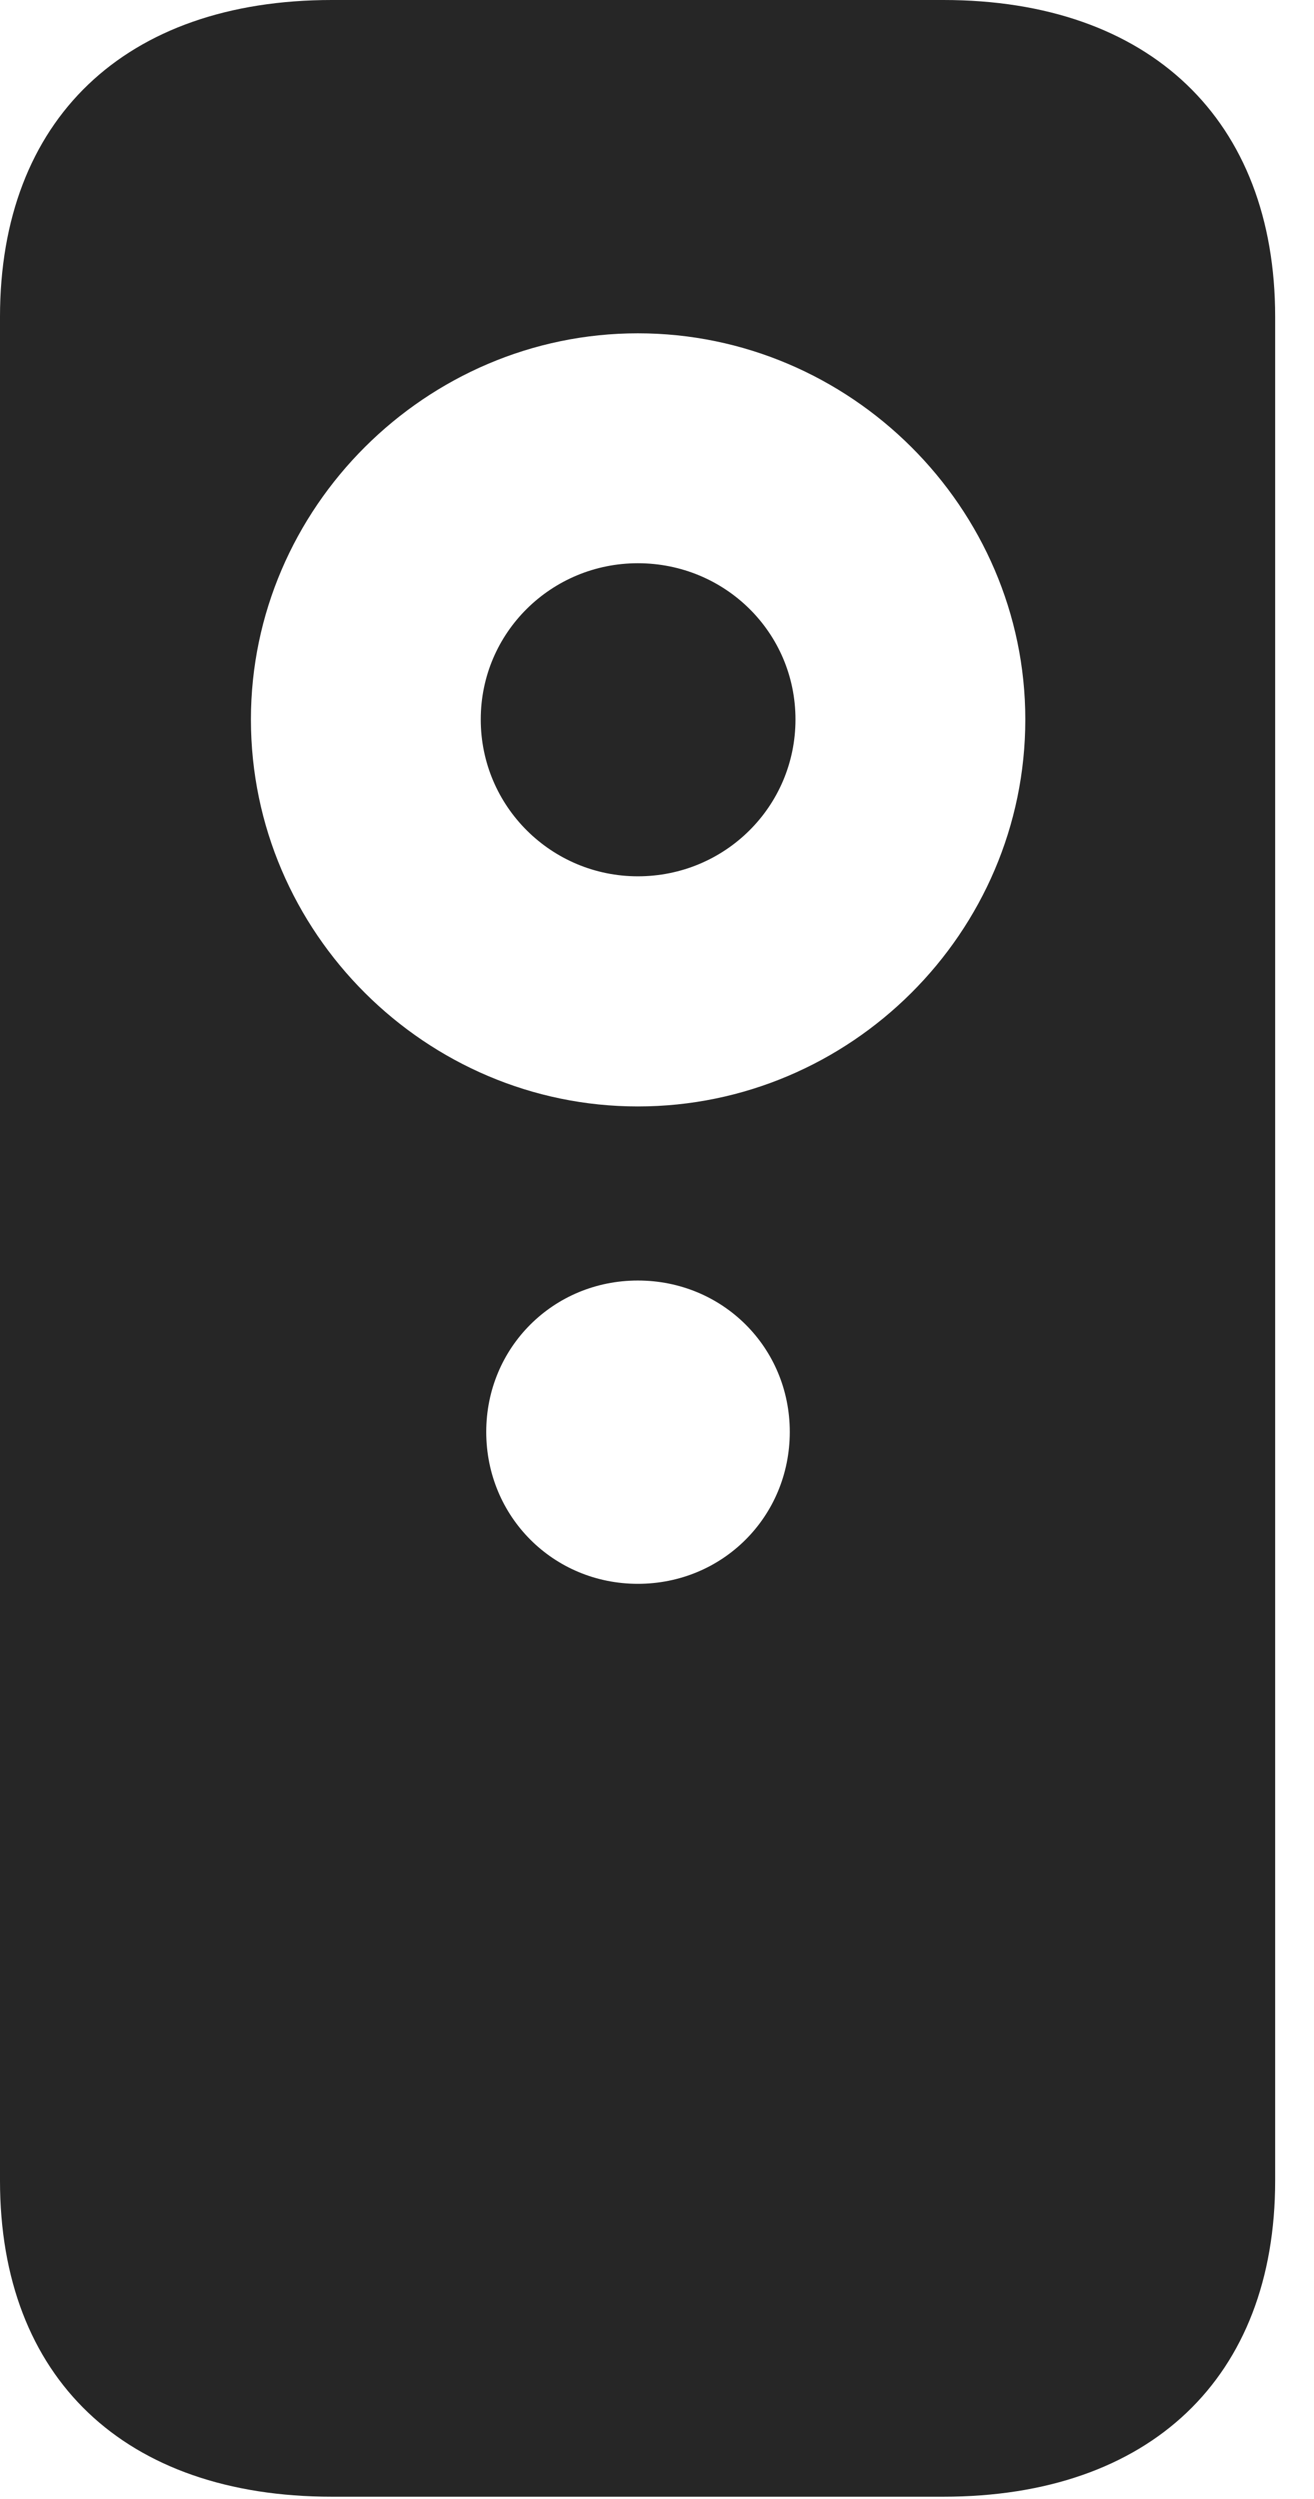 <?xml version="1.0" encoding="UTF-8"?>
<!--Generator: Apple Native CoreSVG 326-->
<!DOCTYPE svg PUBLIC "-//W3C//DTD SVG 1.1//EN" "http://www.w3.org/Graphics/SVG/1.1/DTD/svg11.dtd">
<svg version="1.1" xmlns="http://www.w3.org/2000/svg" xmlns:xlink="http://www.w3.org/1999/xlink"
       viewBox="0 0 12.212 23.227">
       <g>
              <rect height="23.227" opacity="0" width="12.212" x="0" y="0" />
              <path d="M0 20.269C0 22.102 1.158 23.206 3.085 23.206L8.767 23.206C10.686 23.206 11.851 22.102 11.851 20.269L11.851 2.945C11.851 1.114 10.686 0 8.767 0L3.085 0C1.158 0 0 1.114 0 2.945ZM5.928 14.721C5.143 14.721 4.519 14.097 4.519 13.309C4.519 12.524 5.143 11.902 5.928 11.902C6.716 11.902 7.34 12.524 7.34 13.309C7.34 14.097 6.716 14.721 5.928 14.721ZM5.928 10.284C3.96 10.284 2.332 8.67 2.332 6.687C2.332 4.719 3.96 3.098 5.928 3.098C7.903 3.098 9.529 4.719 9.529 6.687C9.529 8.67 7.903 10.284 5.928 10.284ZM5.928 8.145C6.737 8.145 7.393 7.497 7.393 6.687C7.393 5.878 6.737 5.235 5.928 5.235C5.126 5.235 4.468 5.878 4.468 6.687C4.468 7.497 5.126 8.145 5.928 8.145Z"
                     fill="currentColor" fill-opacity="0.85" />
       </g>
</svg>